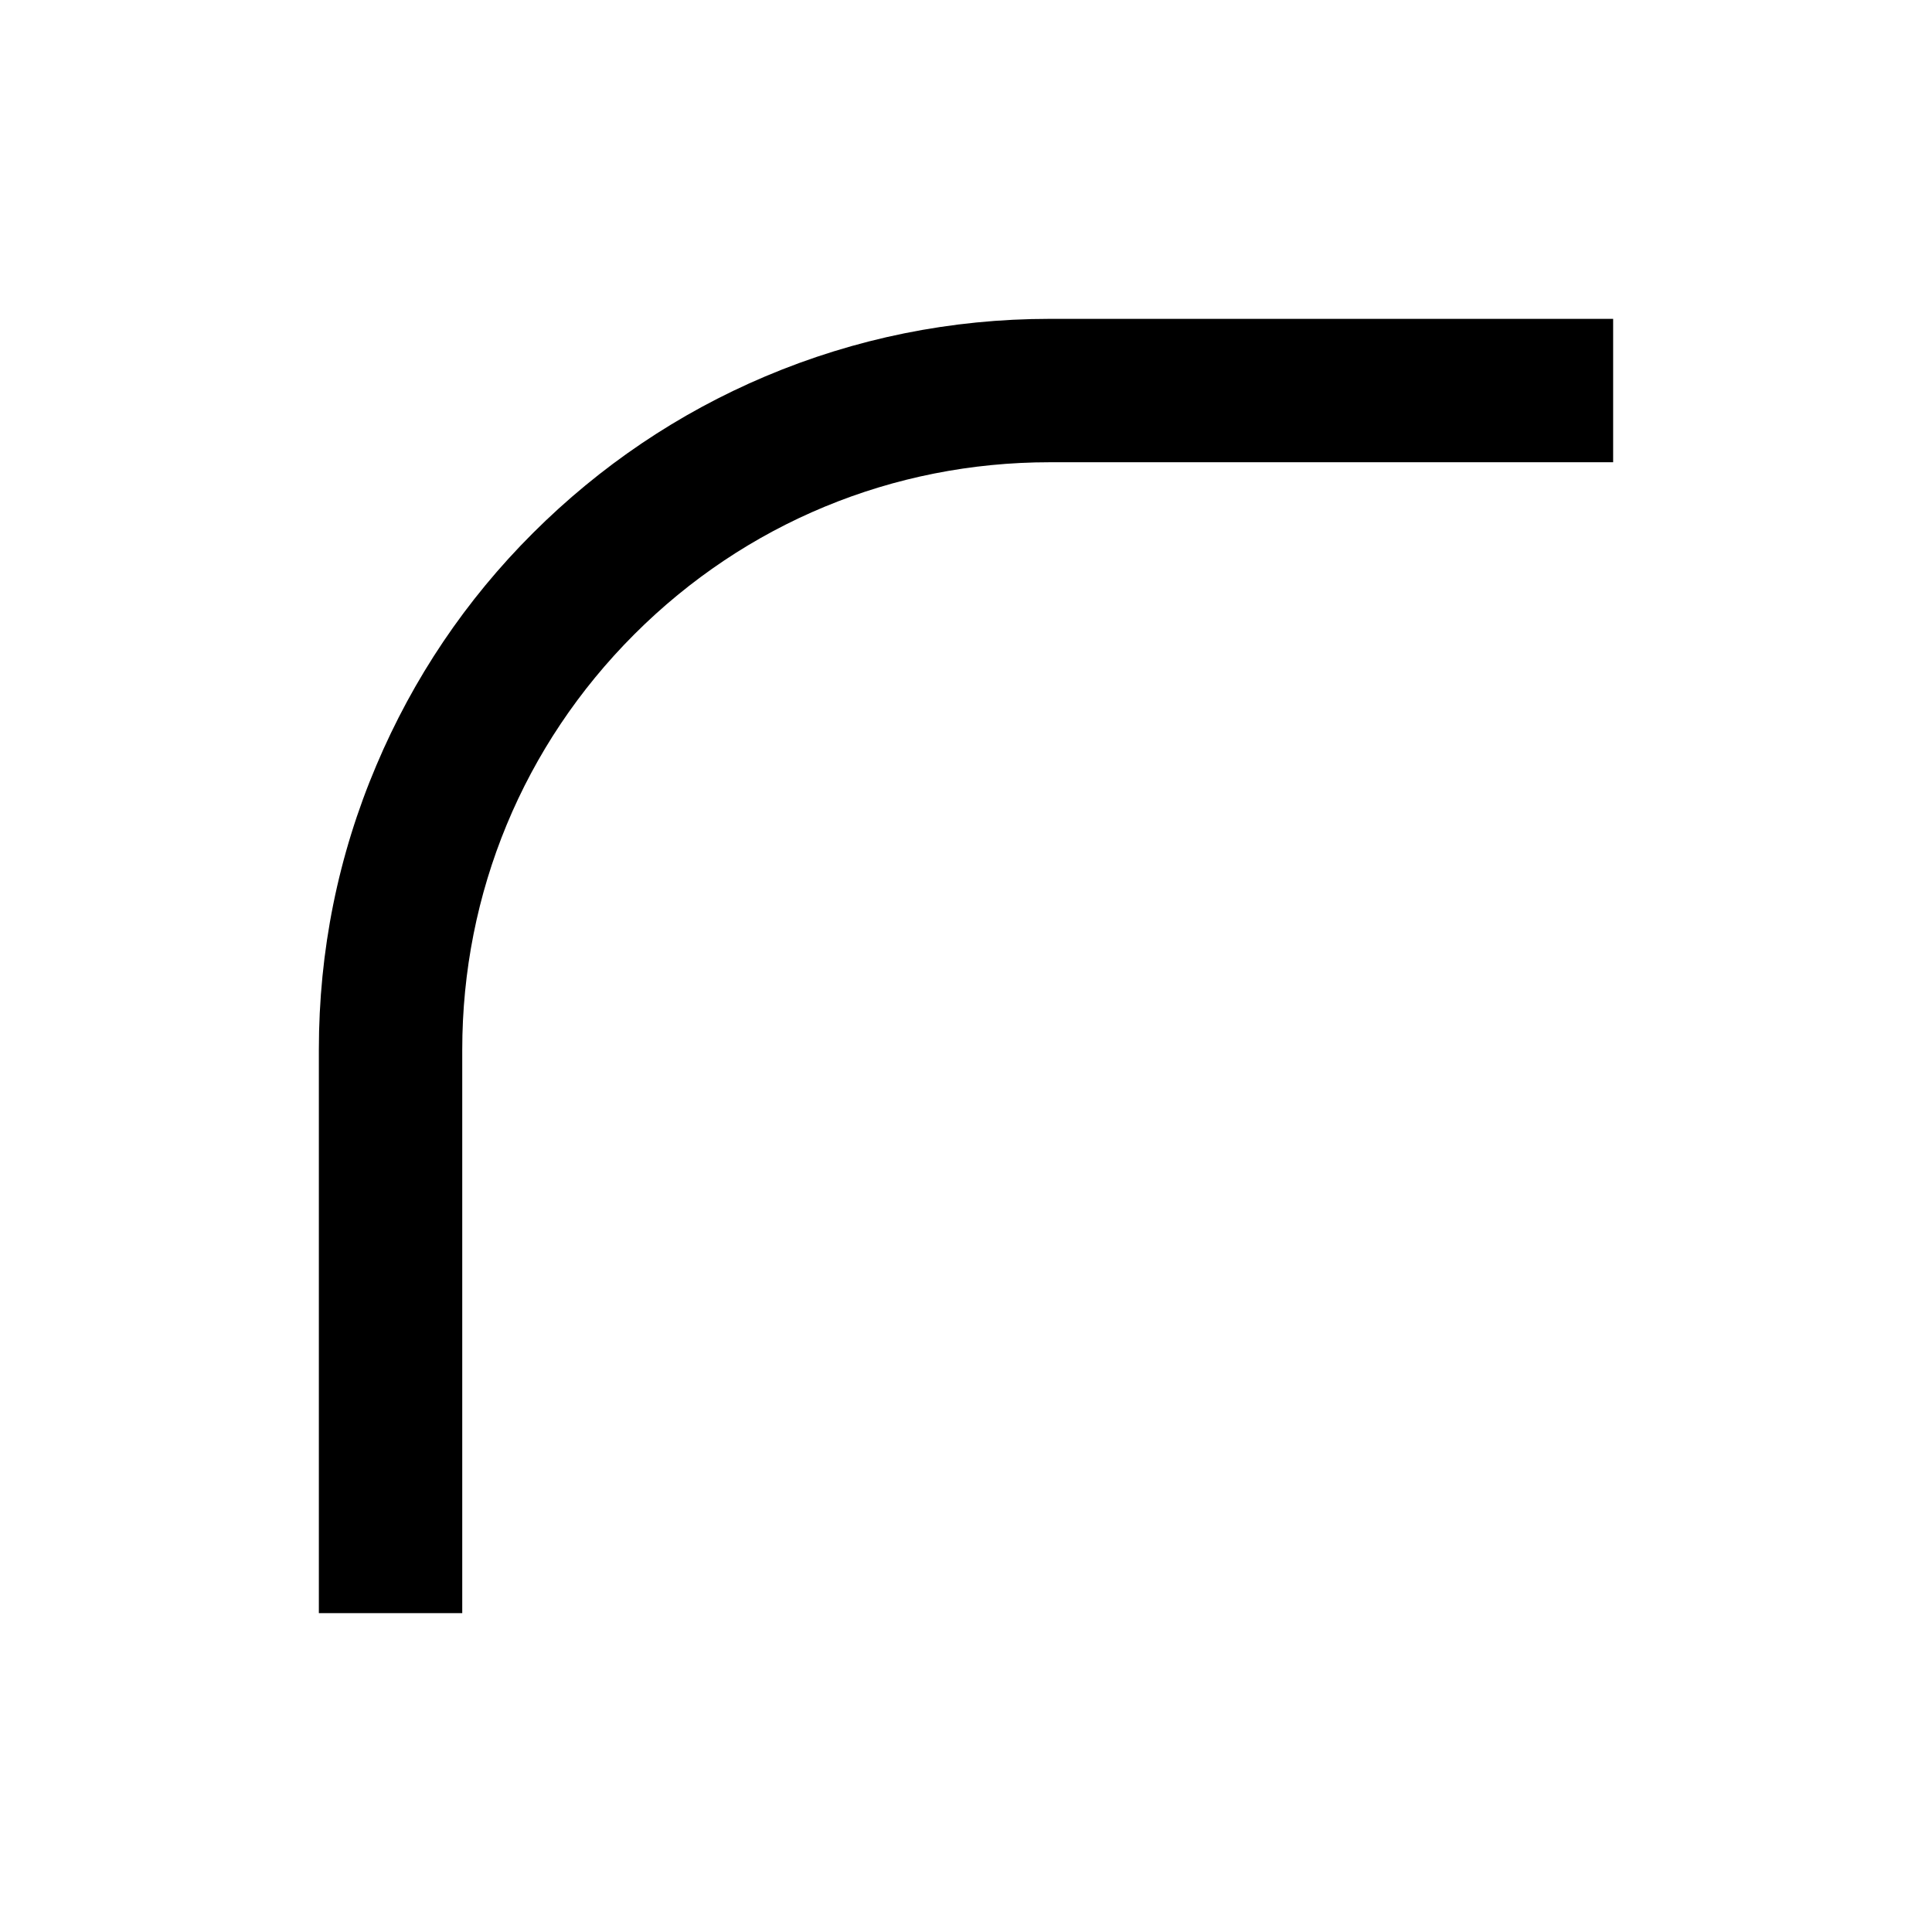 <svg viewBox="0 0 1024 1024" xmlns="http://www.w3.org/2000/svg"><path d="M245 855h-76V556.4c0-52.3 10.2-103 30.5-150.8 19.5-46.1 47.4-87.6 83-123.1s77-63.5 123.1-83c47.8-20.2 98.5-30.5 150.8-30.5H855v76H556.4c-83.2 0-161.4 32.4-220.2 91.2S245 473.2 245 556.4V855z"></path></svg>